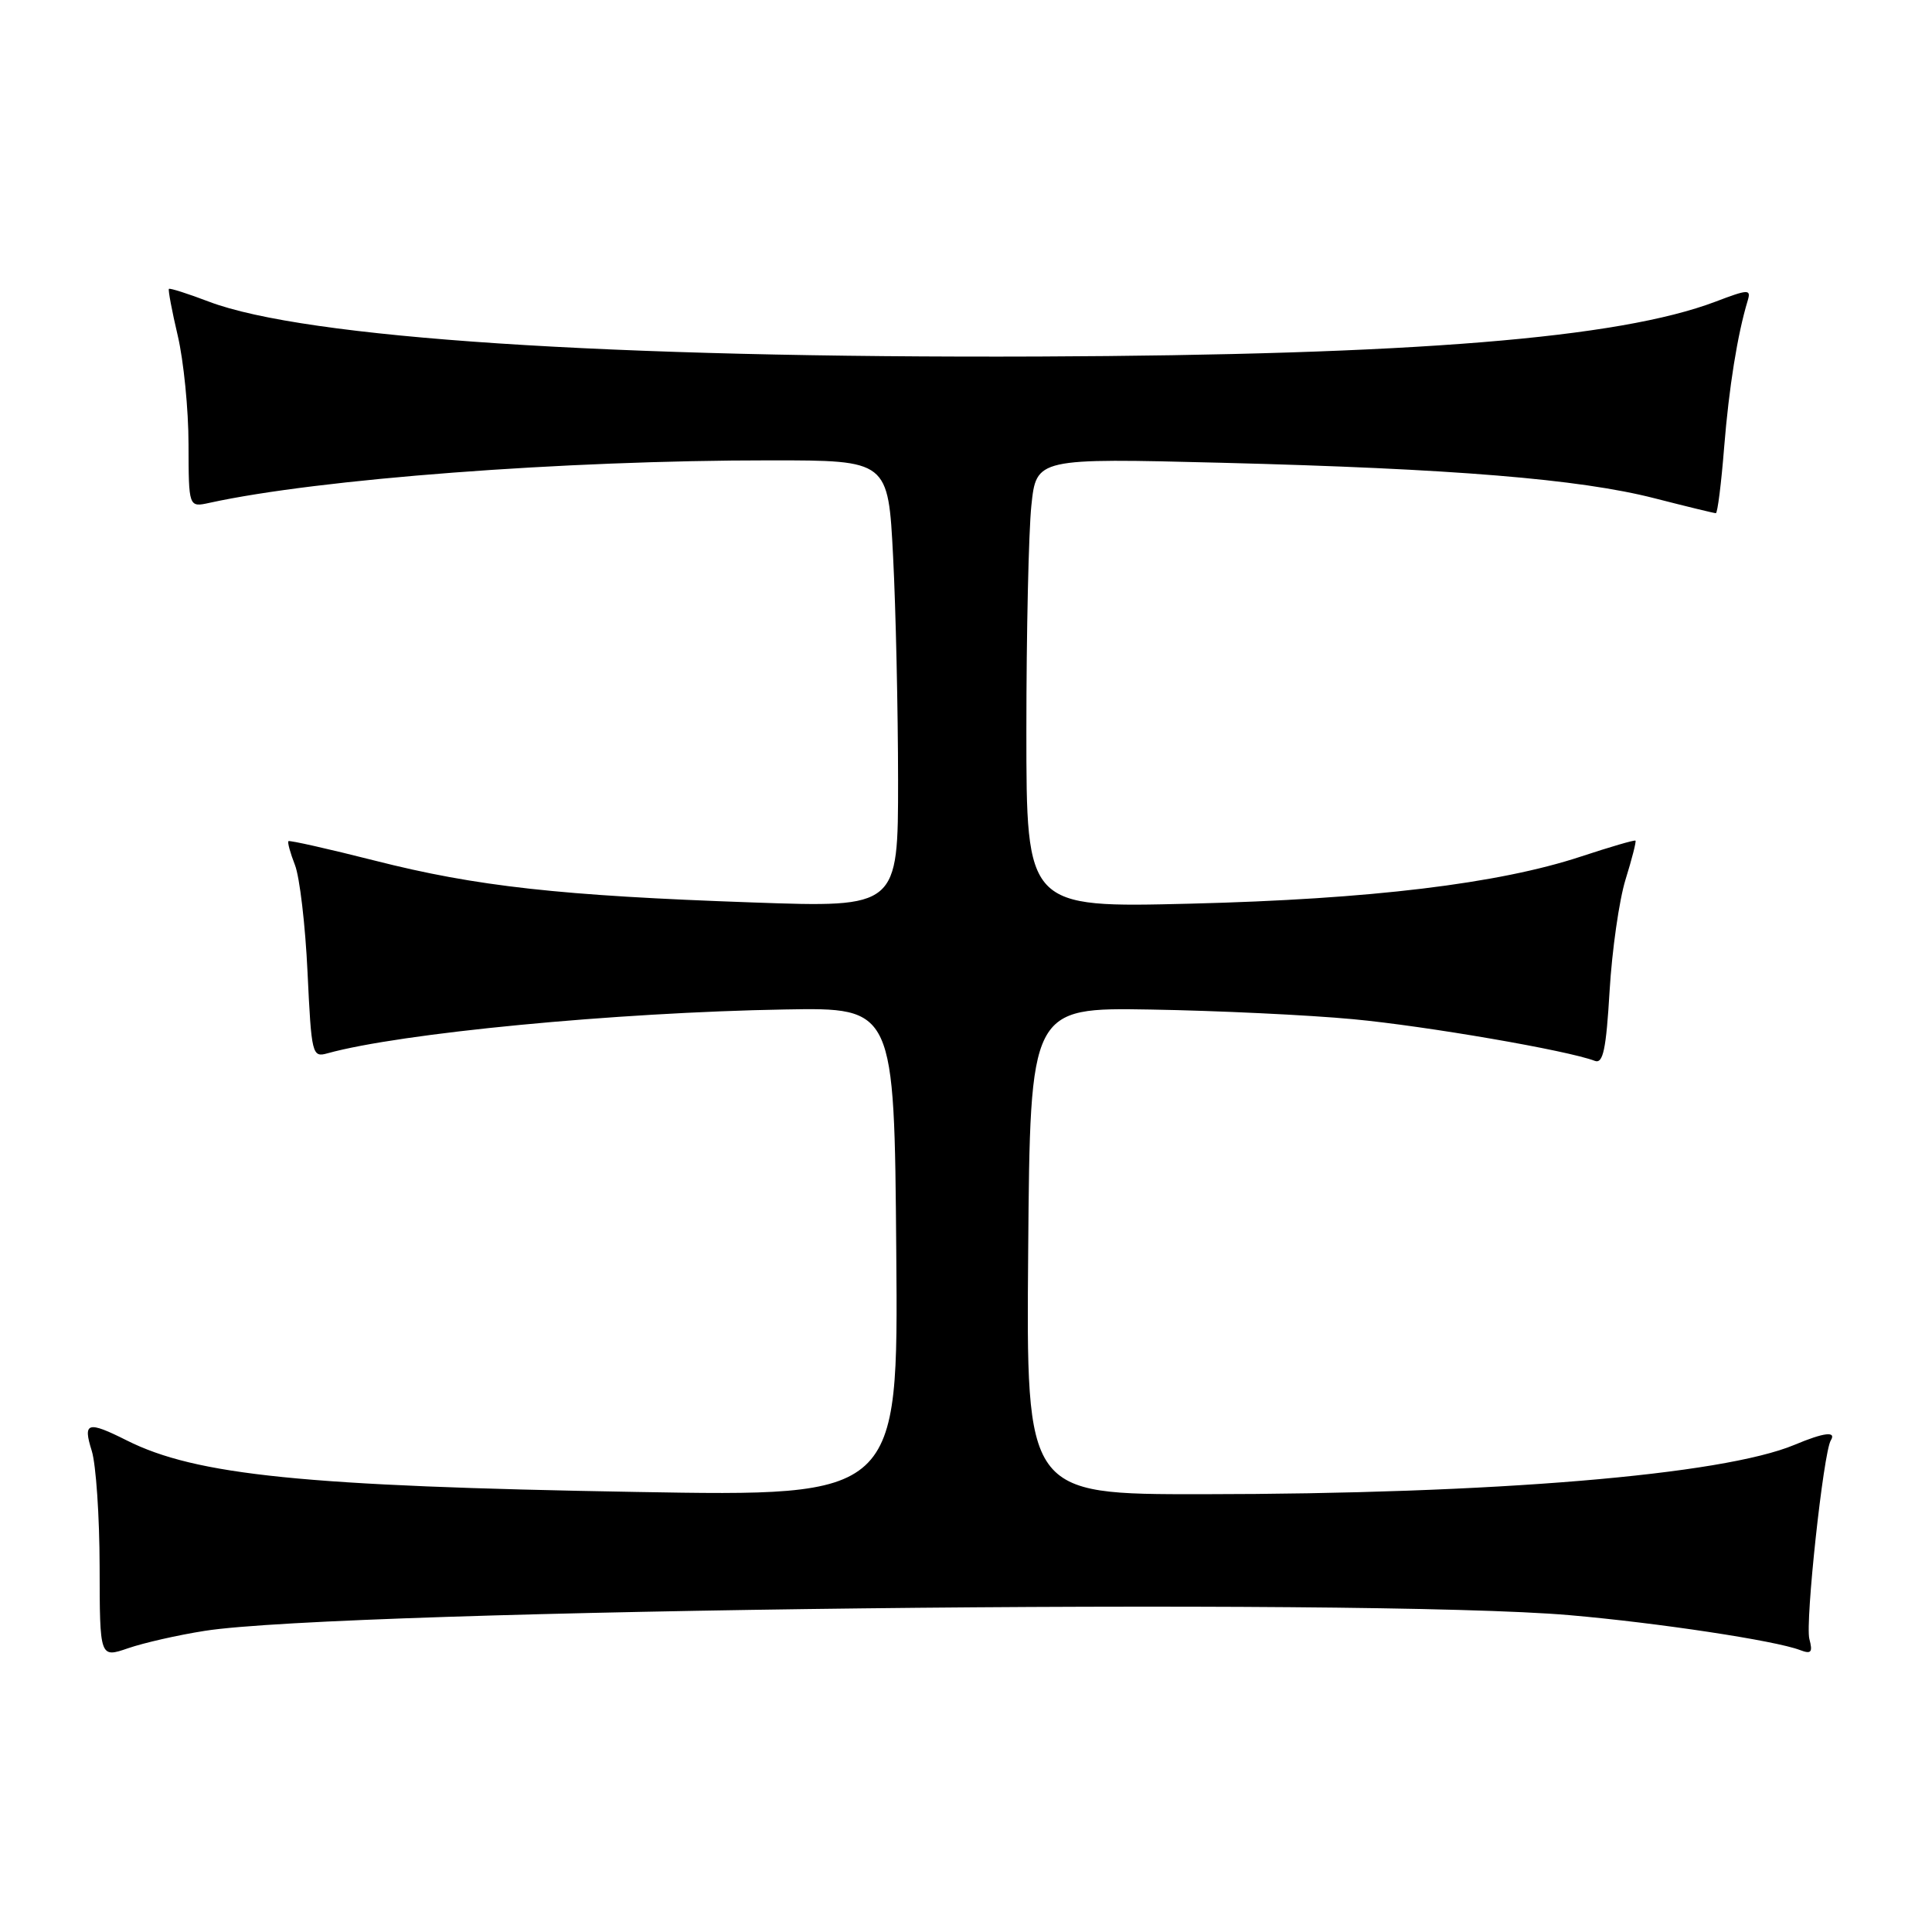 <?xml version="1.0" encoding="UTF-8" standalone="no"?>
<!DOCTYPE svg PUBLIC "-//W3C//DTD SVG 1.1//EN" "http://www.w3.org/Graphics/SVG/1.1/DTD/svg11.dtd" >
<svg xmlns="http://www.w3.org/2000/svg" xmlns:xlink="http://www.w3.org/1999/xlink" version="1.1" viewBox="0 0 256 256">
 <g >
 <path fill="currentColor"
d=" M 27.11 216.10 C 45.07 213.25 181.18 211.69 208.00 214.02 C 219.72 215.04 235.25 217.39 238.51 218.64 C 240.00 219.21 240.22 218.95 239.75 217.17 C 239.18 214.97 241.61 192.45 242.59 190.86 C 243.36 189.61 241.71 189.80 237.80 191.44 C 228.21 195.45 197.91 197.97 159.24 197.99 C 135.97 198.00 135.97 198.00 136.24 165.75 C 136.50 133.50 136.50 133.50 152.50 133.77 C 161.30 133.92 173.37 134.49 179.31 135.05 C 189.00 135.96 207.73 139.19 211.32 140.57 C 212.42 140.99 212.82 139.06 213.28 131.30 C 213.60 125.91 214.55 119.27 215.39 116.55 C 216.24 113.82 216.83 111.50 216.71 111.39 C 216.60 111.27 213.35 112.22 209.50 113.49 C 198.57 117.10 181.58 119.15 157.75 119.74 C 136.00 120.28 136.00 120.28 136.00 96.79 C 136.00 83.86 136.30 70.46 136.66 67.00 C 137.32 60.70 137.32 60.70 161.91 61.32 C 192.51 62.10 209.26 63.47 219.22 66.02 C 223.47 67.11 227.13 68.00 227.36 68.00 C 227.58 68.00 228.08 64.06 228.46 59.25 C 229.10 51.32 230.22 44.32 231.58 39.83 C 232.04 38.30 231.68 38.31 227.29 39.98 C 214.47 44.83 187.26 47.04 137.72 47.24 C 80.55 47.46 40.43 44.81 27.68 39.97 C 24.90 38.91 22.51 38.15 22.38 38.28 C 22.26 38.41 22.78 41.21 23.56 44.51 C 24.33 47.80 24.98 54.26 24.98 58.87 C 25.00 67.23 25.00 67.23 27.75 66.63 C 42.21 63.46 74.72 60.99 102.10 61.00 C 117.69 61.00 117.69 61.00 118.34 73.75 C 118.70 80.76 118.99 94.09 119.00 103.38 C 119.00 120.26 119.00 120.26 99.75 119.58 C 74.25 118.69 63.13 117.46 49.68 114.04 C 43.53 112.48 38.37 111.32 38.22 111.46 C 38.07 111.60 38.46 113.02 39.08 114.61 C 39.71 116.20 40.46 122.60 40.75 128.83 C 41.27 139.75 41.36 140.14 43.39 139.57 C 53.06 136.89 81.55 134.15 104.00 133.76 C 118.50 133.50 118.50 133.50 118.76 165.90 C 119.03 198.30 119.03 198.30 84.26 197.69 C 40.29 196.93 25.98 195.48 16.79 190.86 C 11.59 188.25 10.96 188.44 12.16 192.25 C 12.72 194.04 13.19 200.94 13.20 207.59 C 13.22 219.69 13.22 219.69 16.97 218.40 C 19.03 217.69 23.59 216.65 27.11 216.10 Z "/>
</g>
</svg>